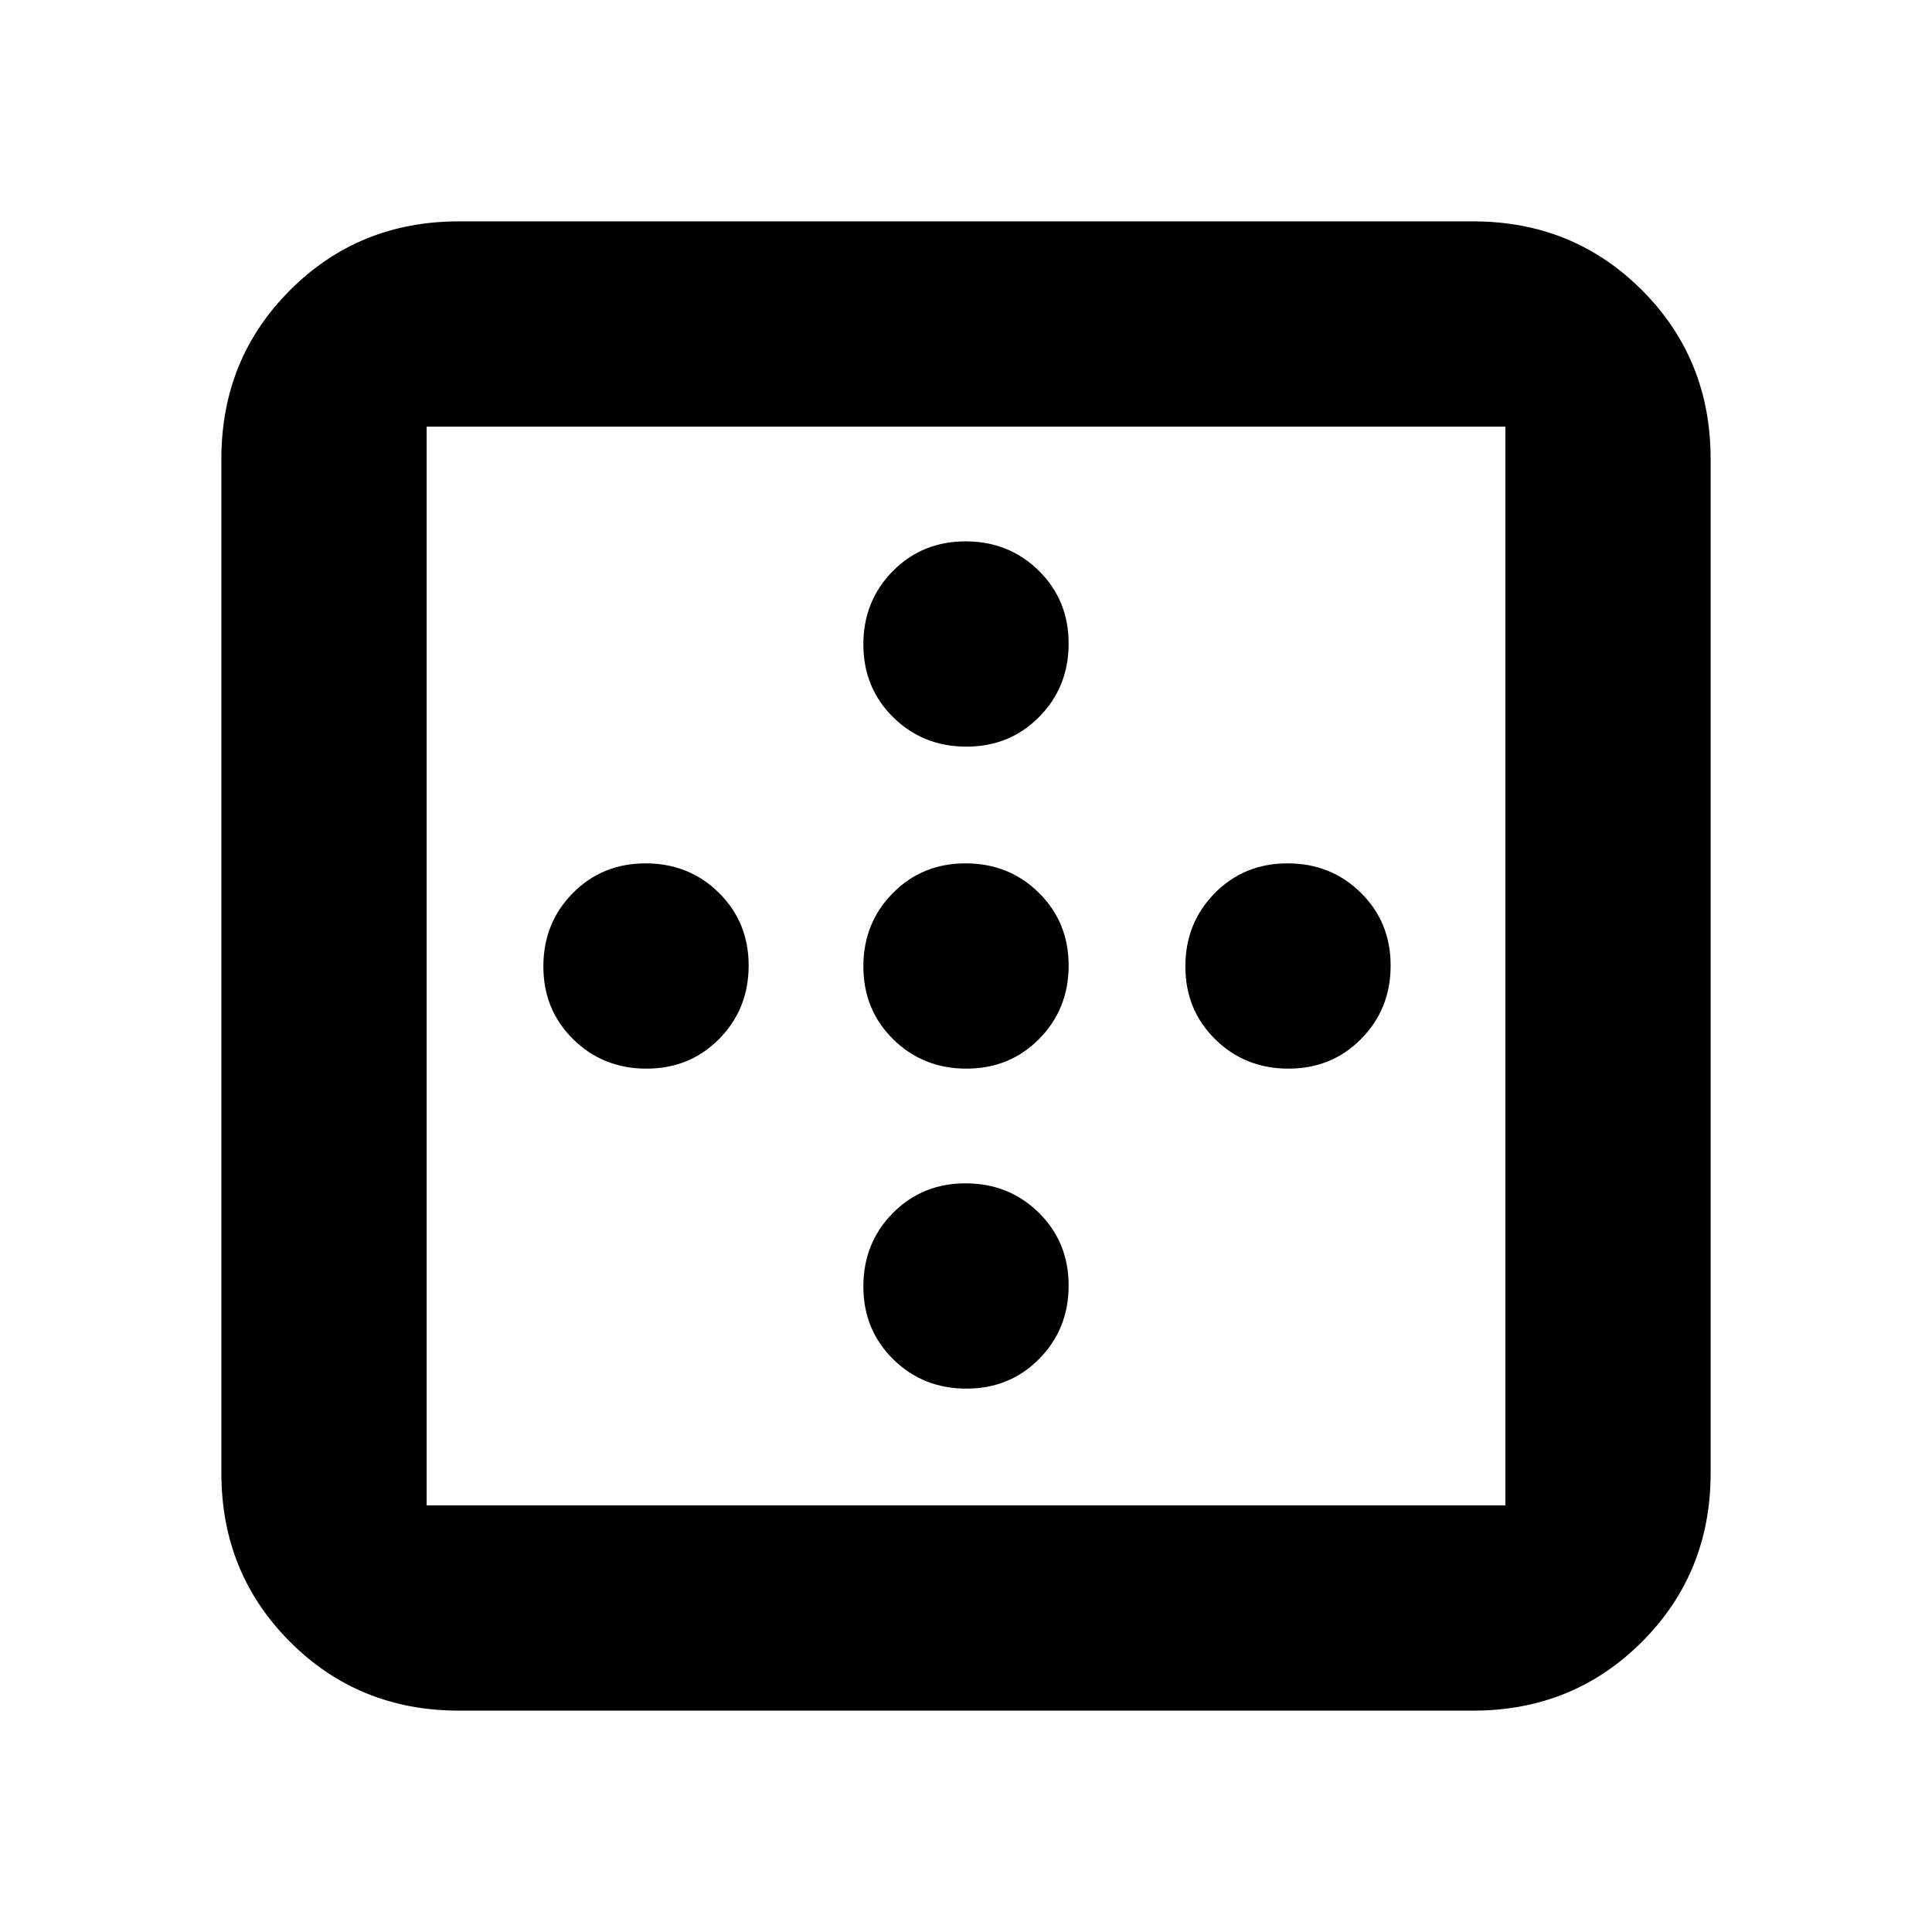 <svg xmlns="http://www.w3.org/2000/svg" height="20" viewBox="0 -960 960 960" width="20"><path d="M212-212h536v-536H212v536Zm-102-16v-504q0-49.7 34.15-83.85Q178.3-850 228-850h504q49.7 0 83.85 34.15Q850-781.7 850-732v504q0 49.7-34.15 83.85Q781.7-110 732-110H228q-49.7 0-83.85-34.15Q110-178.3 110-228Zm370.211-361q-21.586 0-36.399-14.602Q429-618.204 429-639.789q0-21.586 14.602-36.399Q458.204-691 479.789-691q21.586 0 36.399 14.602Q531-661.796 531-640.211q0 21.586-14.602 36.399Q501.796-589 480.211-589Zm-159 160q-21.586 0-36.399-14.602Q270-458.204 270-479.789q0-21.586 14.602-36.399Q299.204-531 320.789-531q21.586 0 36.399 14.602Q372-501.796 372-480.211q0 21.586-14.602 36.399Q342.796-429 321.211-429Zm159 0q-21.586 0-36.399-14.602Q429-458.204 429-479.789q0-21.586 14.602-36.399Q458.204-531 479.789-531q21.586 0 36.399 14.602Q531-501.796 531-480.211q0 21.586-14.602 36.399Q501.796-429 480.211-429Zm160 0q-21.586 0-36.399-14.602Q589-458.204 589-479.789q0-21.586 14.602-36.399Q618.204-531 639.789-531q21.586 0 36.399 14.602Q691-501.796 691-480.211q0 21.586-14.602 36.399Q661.796-429 640.211-429Zm-160 159q-21.586 0-36.399-14.602Q429-299.204 429-320.789q0-21.586 14.602-36.399Q458.204-372 479.789-372q21.586 0 36.399 14.602Q531-342.796 531-321.211q0 21.586-14.602 36.399Q501.796-270 480.211-270Z"/></svg>